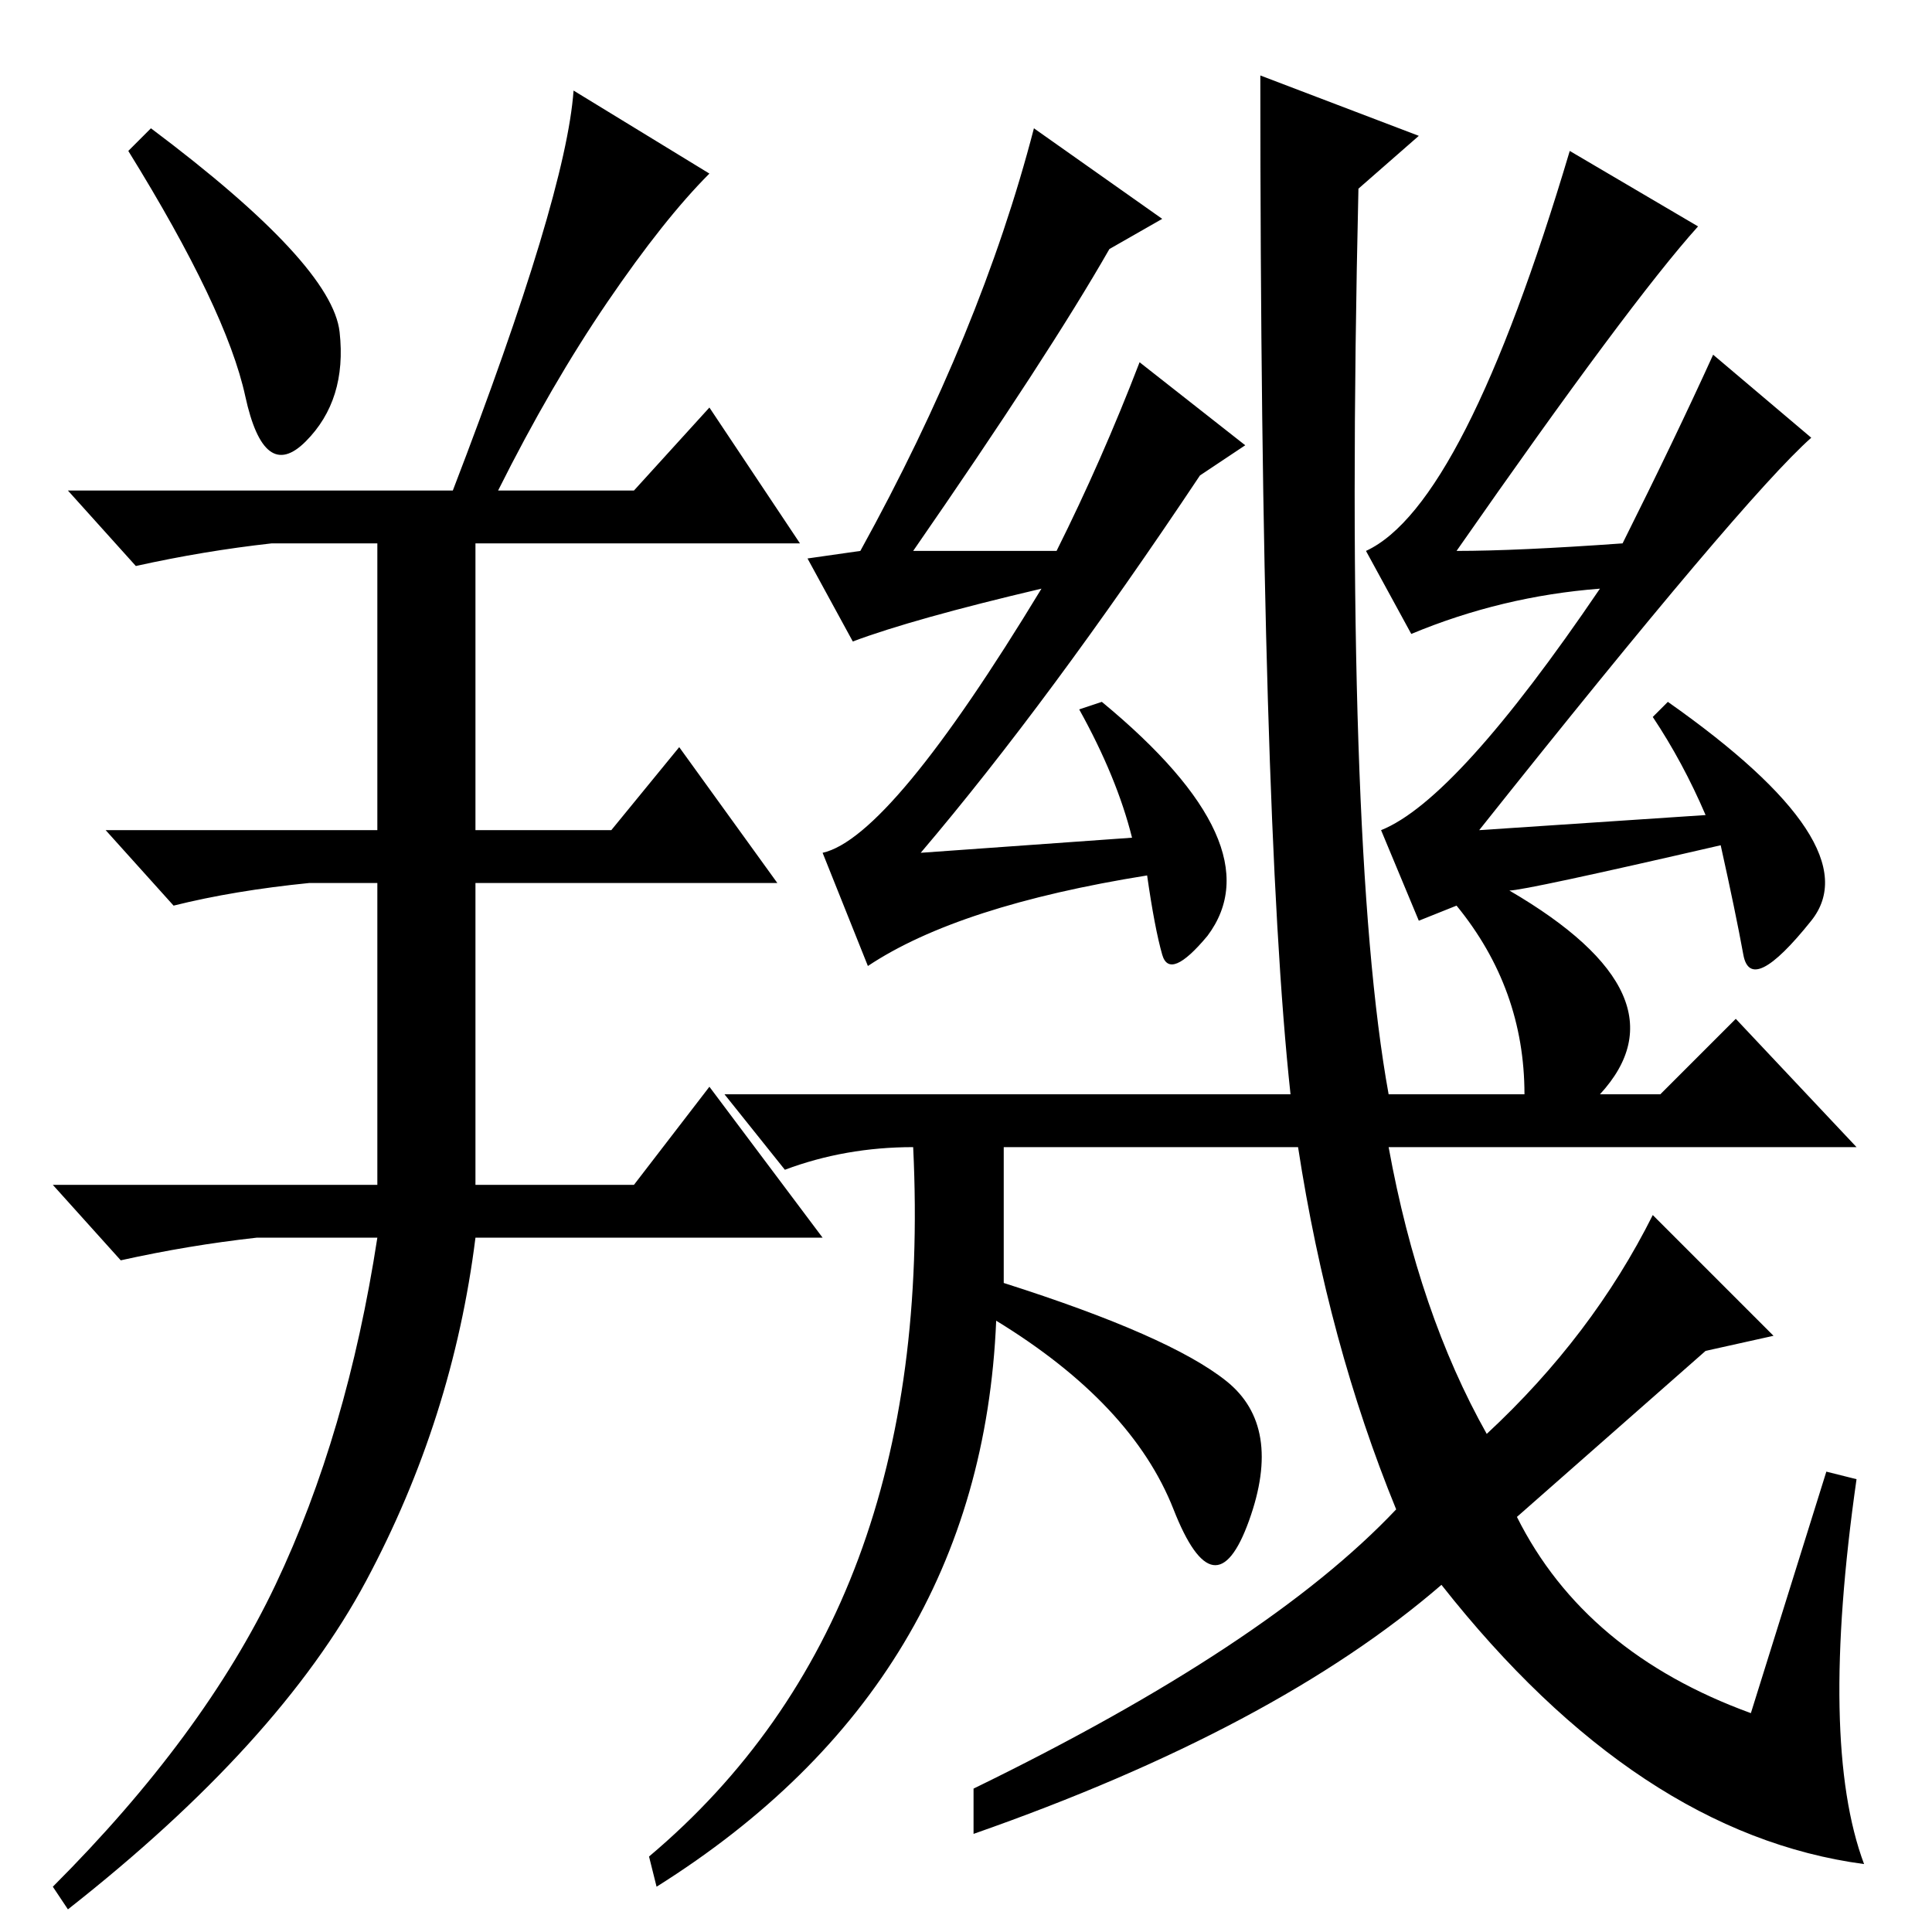 <?xml version="1.0" standalone="no"?>
<!DOCTYPE svg PUBLIC "-//W3C//DTD SVG 1.1//EN" "http://www.w3.org/Graphics/SVG/1.1/DTD/svg11.dtd" >
<svg xmlns="http://www.w3.org/2000/svg" xmlns:xlink="http://www.w3.org/1999/xlink" version="1.1" viewBox="0 -36 256 256">
  <g transform="matrix(1 0 0 -1 0 220)">
   <path fill="currentColor"
d="M45 212q1 -9 -4.5 -14.5t-8 6t-15.5 32.5l3 3q24 -18 25 -27zM60 191q15 39 16 53l18 -11q-6 -6 -13.5 -17t-14.5 -25h18l10 11l12 -18h-43v-38h18l9 11l13 -18h-40v-40h21l10 13l15 -20h-46q-3 -24 -14.5 -45.5t-39.5 -43.5l-2 3q20 20 29.5 40t13.5 46h-16
q-9 -1 -18 -3l-9 10h43v40h-9q-10 -1 -18 -3l-9 10h36v38h-14q-9 -1 -18 -3l-9 10h51zM154 227l-7 -4q-8 -14 -26 -40h19q6 12 11 25l14 -11l-6 -4q-20 -30 -37 -50l28 2q-2 8 -7 17l3 1q23 -19 14 -31q-5 -6 -6 -2.5t-2 10.5q-25 -4 -37 -12l-6 15q9 2 29 35q-17 -4 -25 -7
l-6 11l7 1q16 29 23 56zM188 238l-8 -7q-2 -87 4 -120h18q0 14 -9 25l-5 -2l-5 12q10 4 29 32q-13 -1 -25 -6l-6 11q13 6 27 53l17 -10q-9 -10 -32 -43q8 0 22 1q7 14 12 25l13 -11q-9 -8 -44 -52l30 2q-3 7 -7 13l2 2q27 -19 19 -29t-9 -4.5t-3 14.5q-26 -6 -28 -6
q24 -14 12 -27h8l10 10l16 -17h-62q4 -22 13 -38q14 13 22 29l16 -16l-9 -2l-25 -22q9 -18 31 -26l10 32l4 -1q-5 -35 1 -51q-30 4 -56 37q-22 -19 -62 -33v6q39 19 56 37q-9 22 -13 48h-39v-18q22 -7 29.5 -13t3 -18.5t-10 1.5t-23.5 25q-2 -48 -45 -75l-1 4q38 32 35 94
q-9 0 -17 -3l-8 10h75q-4 37 -4 135z" />
  </g>

</svg>
